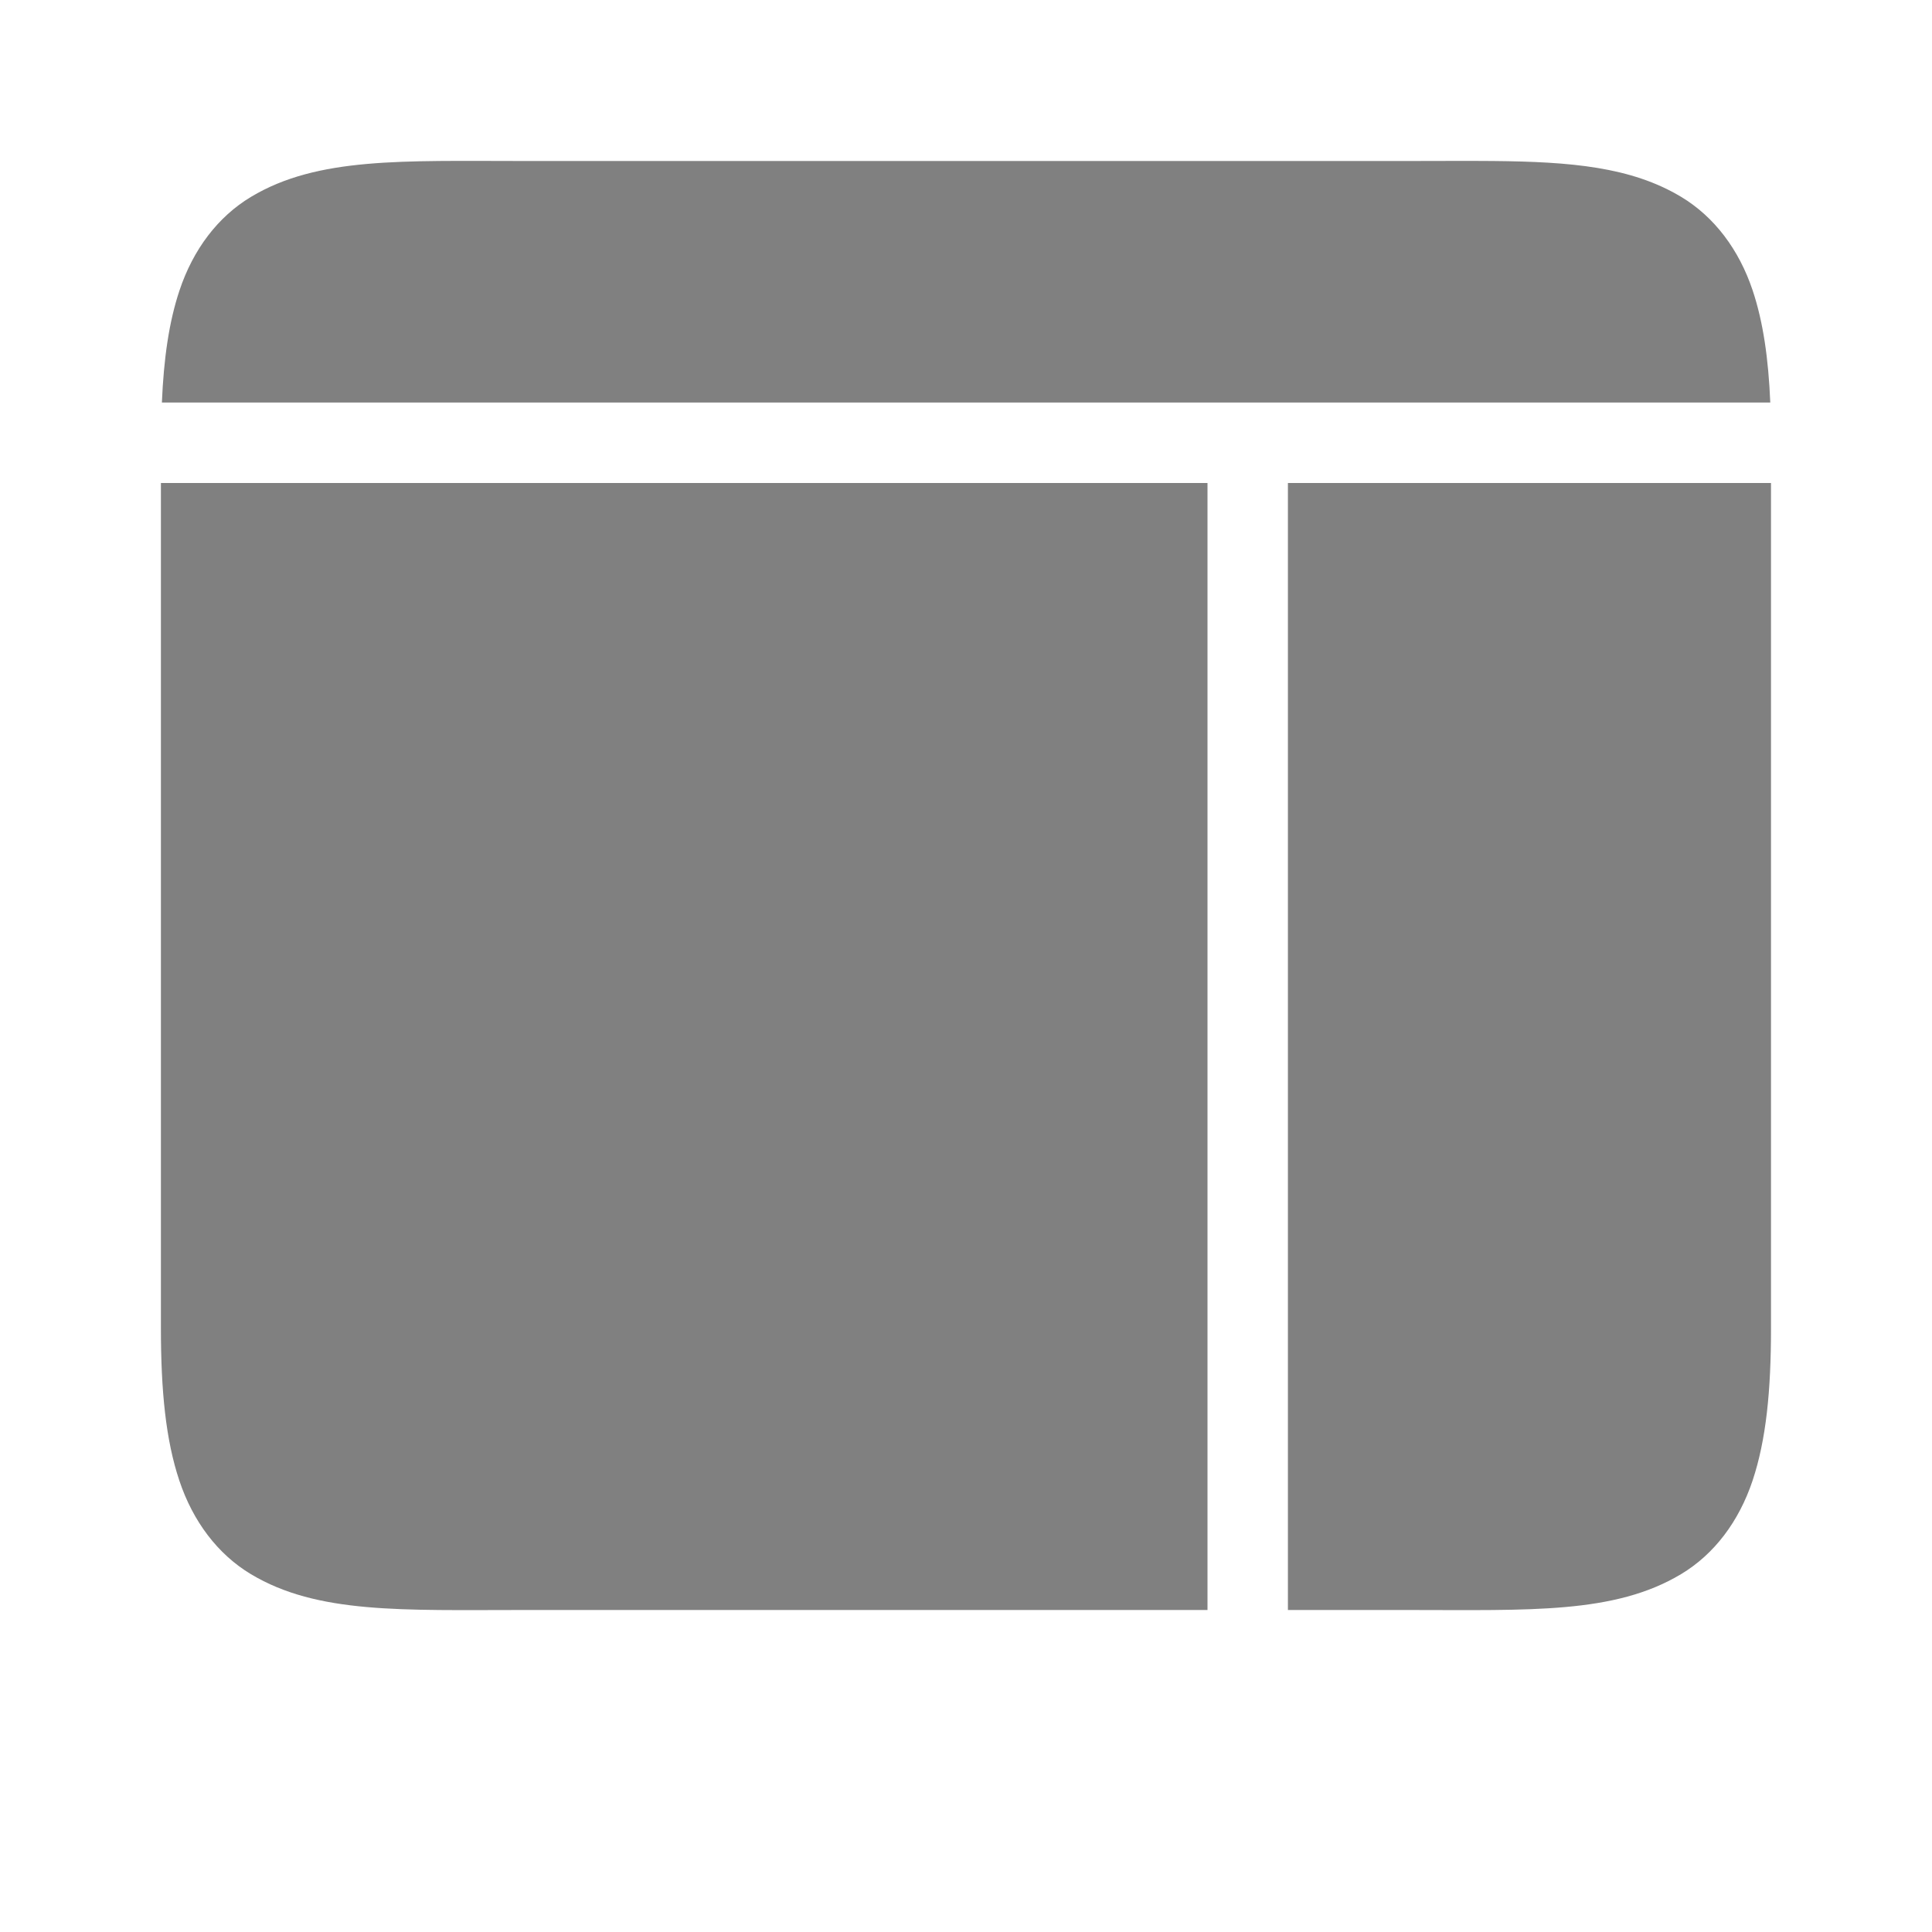 <?xml version="1.0" encoding="UTF-8" standalone="no"?>
<svg
   viewBox="0 1 24 24"
   width="24"
   height="24"
   version="1.1"
   id="svg22"
   sodipodi:docname="right-filled.svg"
   inkscape:version="1.2 (1:1.2.1+202207142221+cd75a1ee6d)"
   xmlns:inkscape="http://www.inkscape.org/namespaces/inkscape"
   xmlns:sodipodi="http://sodipodi.sourceforge.net/DTD/sodipodi-0.dtd"
   xmlns="http://www.w3.org/2000/svg"
   xmlns:svg="http://www.w3.org/2000/svg"
   xmlns:rdf="http://www.w3.org/1999/02/22-rdf-syntax-ns#"
   xmlns:cc="http://creativecommons.org/ns#"
   xmlns:dc="http://purl.org/dc/elements/1.1/">
  <defs
     id="defs26" />
  <sodipodi:namedview
     pagecolor="#ffffff"
     bordercolor="#666666"
     borderopacity="1"
     objecttolerance="10"
     gridtolerance="10"
     guidetolerance="10"
     inkscape:pageopacity="0"
     inkscape:pageshadow="2"
     inkscape:window-width="1920"
     inkscape:window-height="1043"
     id="namedview24"
     showgrid="true"
     inkscape:zoom="19.445436"
     inkscape:cx="23.141677"
     inkscape:cy="9.7195044"
     inkscape:window-x="0"
     inkscape:window-y="0"
     inkscape:window-maximized="1"
     inkscape:current-layer="g6"
     inkscape:pagecheckerboard="0"
     inkscape:showpageshadow="2"
     inkscape:deskcolor="#d1d1d1">
    <inkscape:grid
       type="xygrid"
       id="grid1448" />
    <inkscape:grid
       type="xygrid"
       id="grid824"
       dotted="true"
       spacingx="0.5"
       spacingy="0.5"
       empspacing="10" />
  </sodipodi:namedview>
  <g
     color="#000000"
     fill="#808080"
     id="g6">
    <path
       id="path352"
       style="color:#000000;fill:#808080;fill-opacity:1"
       d="m 18.545,3 c 0.969,0.009 1.718,0.073 2.338,0.445 0.413,0.248 0.72,0.656 0.889,1.162 0.131,0.392 0.196,0.847 0.219,1.393 h -5.99 -1 -12.99 c 0.023,-0.545 0.088,-1.001 0.219,-1.393 0.169,-0.506 0.475,-0.914 0.889,-1.162 0.827,-0.496 1.883,-0.445 3.383,-0.445 h 11 c 0.375,0 0.722,-0.003 1.045,0 z m 3.455,4 v 10.5 c 0,0.778 -0.06,1.386 -0.229,1.893 -0.169,0.506 -0.475,0.914 -0.889,1.162 -0.827,0.496 -1.883,0.445 -3.383,0.445 h -1.5 v -14 z m -7,0 v 14 h -8.5 c -1.5,0 -2.556,0.051 -3.383,-0.445 -0.413,-0.248 -0.72,-0.656 -0.889,-1.162 -0.169,-0.506 -0.229,-1.115 -0.229,-1.893 v -10.5 z" />
  </g>
</svg>
